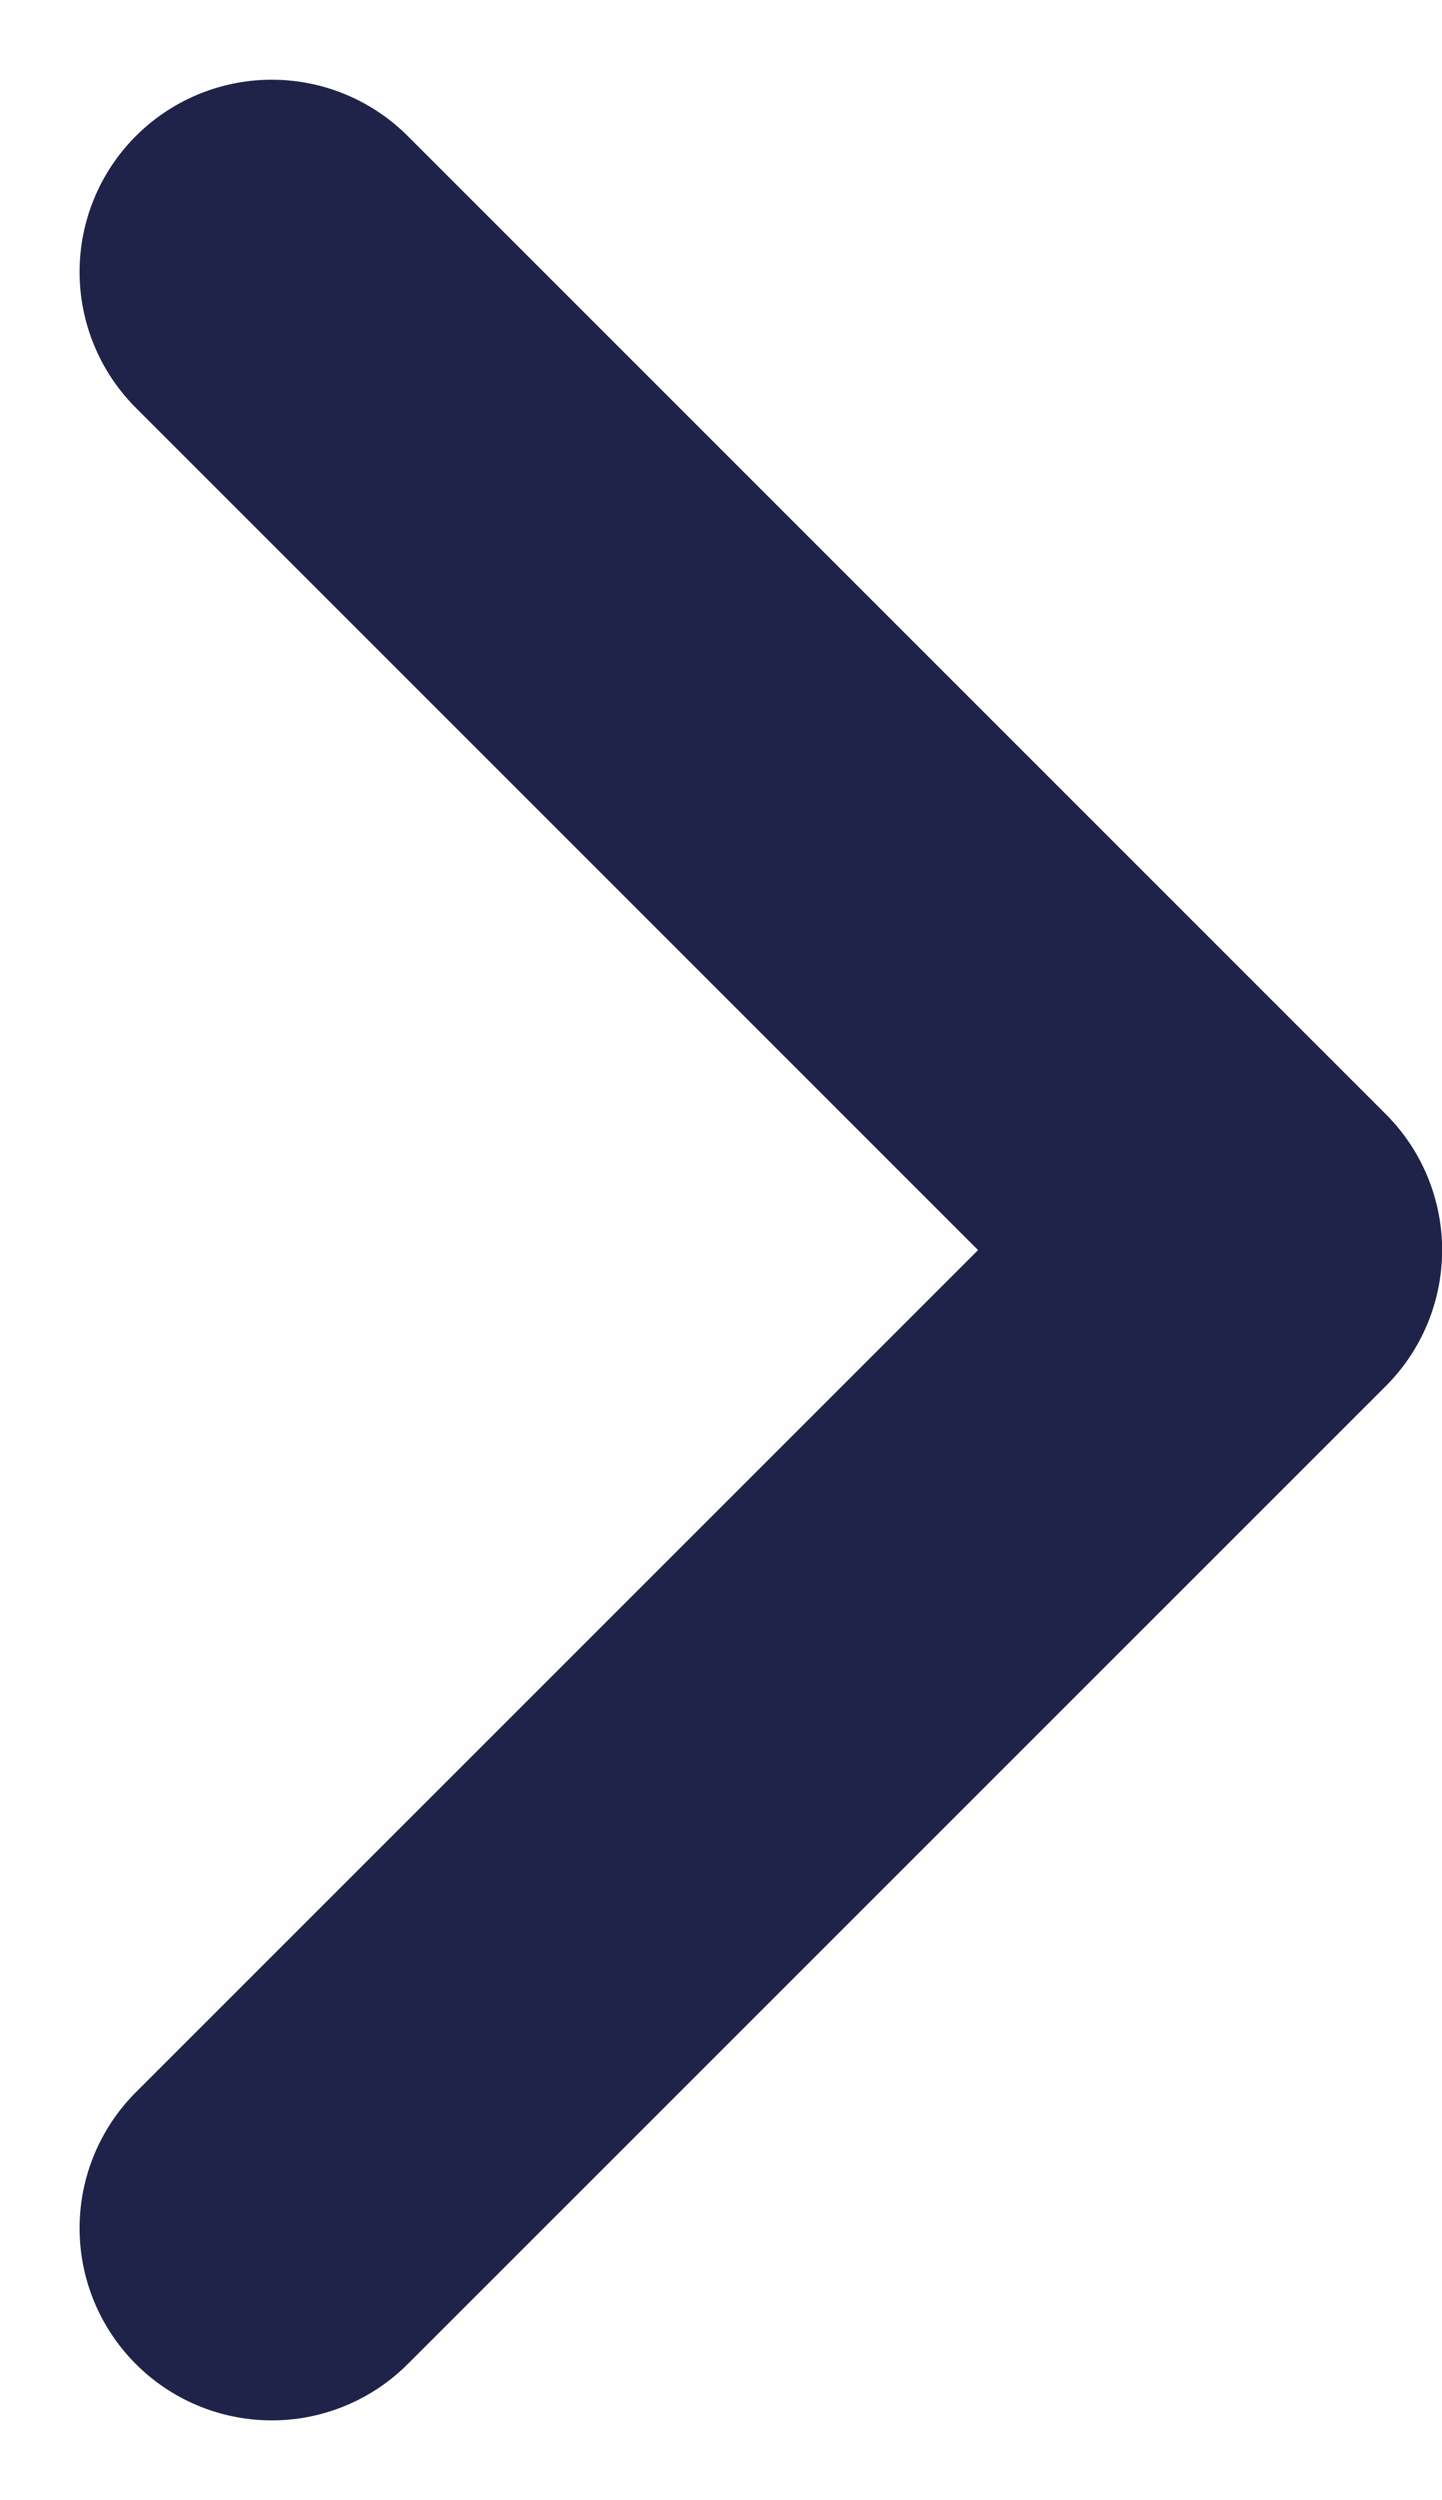 <svg xmlns="http://www.w3.org/2000/svg" width="11.253" height="19.507" viewBox="0 0 11.253 19.507"><defs><style>.a{fill:none;stroke:#1F2249;stroke-linecap:round;stroke-linejoin:round;stroke-width:3px;}</style></defs><path class="a" d="M8195-4922l7.633,7.633-7.633,7.632" transform="translate(-8192.879 4924.122)"/></svg>
